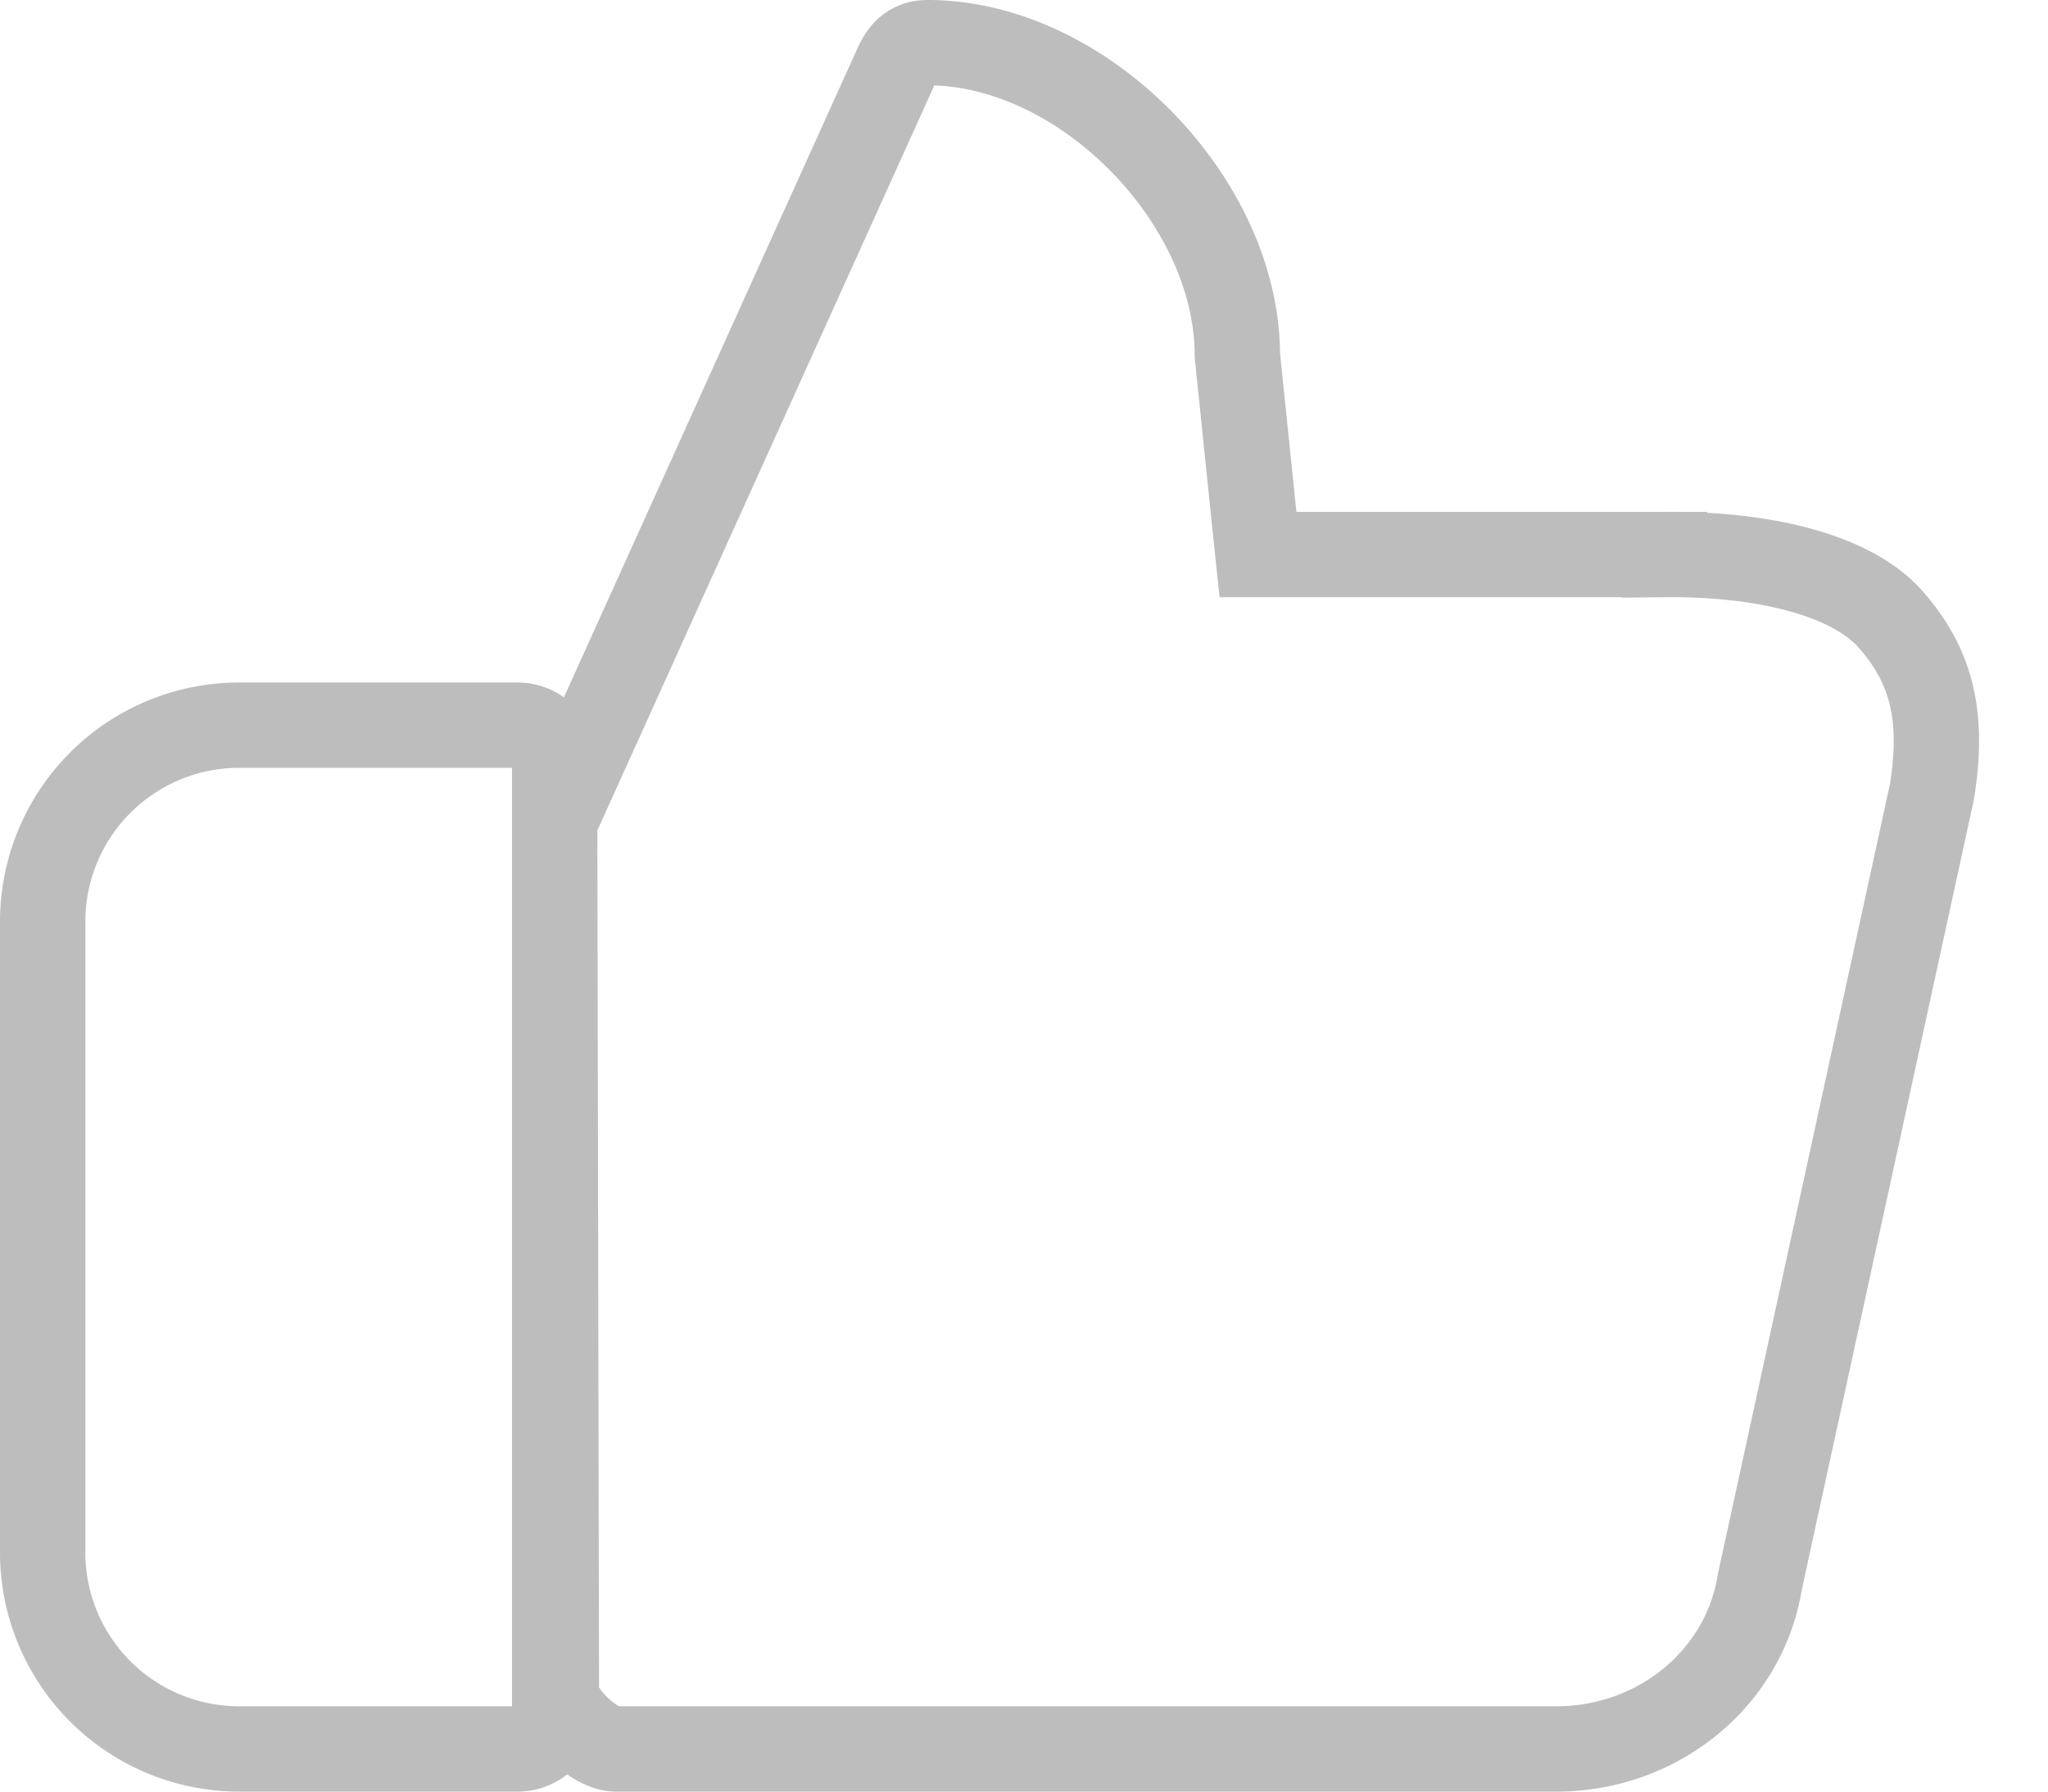 <svg xmlns="http://www.w3.org/2000/svg" width="24" height="21" viewBox="0 0 24 21">
    <g fill="none" fill-rule="nonzero" stroke="#BDBDBD">
        <path class="stroke" d="M19.505 6.5h-4.763l-.047-.448-.195-1.89C14.5 2.355 12.698.5 10.872.5c-.165 0-.277.078-.36.254L6.537 9.545a.38.38 0 0 0-.037.162l.02 10.126c0 .237.437.667.695.667H18.21c1.203.013 2.23-.817 2.413-1.958L22.64 9.28c.136-.852.017-1.458-.492-2.028-.464-.52-1.5-.764-2.643-.752zM6.066 20.5c.24 0 .434-.194.434-.434V8.934a.434.434 0 0 0-.434-.434H2.803A2.303 2.303 0 0 0 .5 10.802v7.396A2.303 2.303 0 0 0 2.803 20.5h3.263z"/>
    </g>
</svg>
